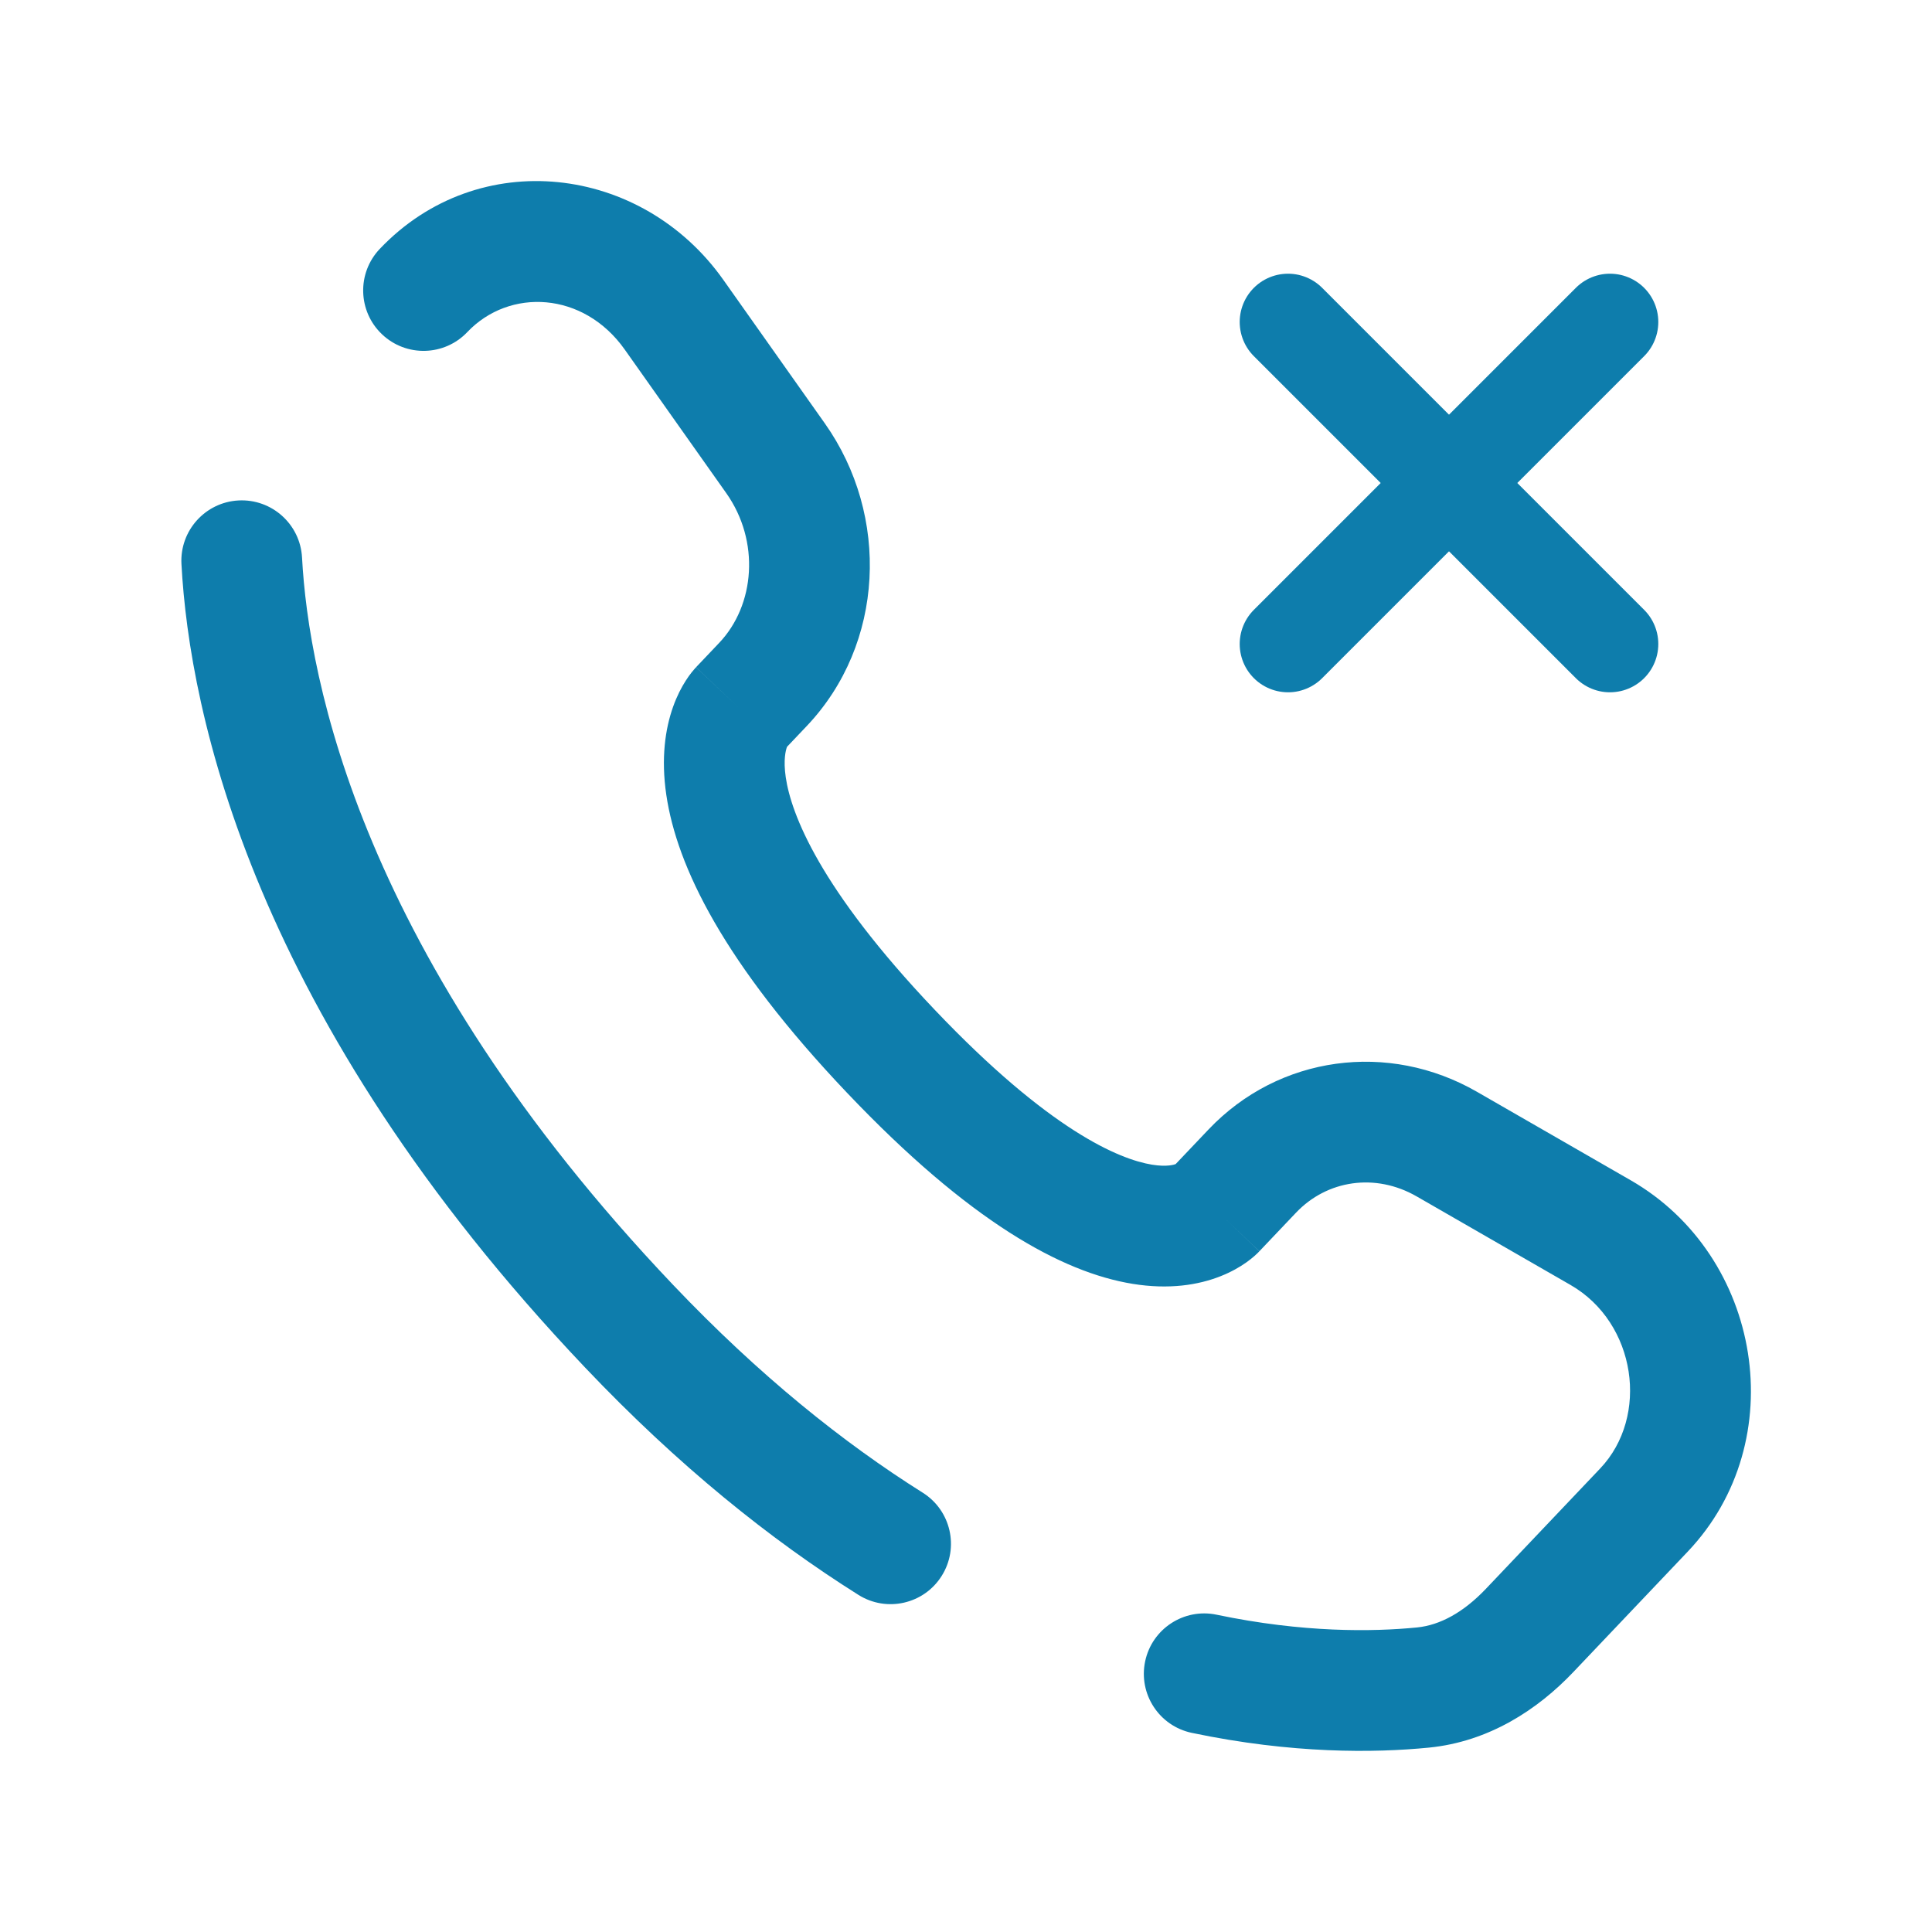 <svg width="60" height="60" viewBox="0 0 60 60" fill="none" xmlns="http://www.w3.org/2000/svg">
<path d="M50 10L40 20M40 10L50 20" stroke="#0E7DAC" stroke-width="3" stroke-linecap="round"/>
<path d="M9.38 17.314C9.324 16.28 8.441 15.487 7.407 15.542C6.373 15.598 5.58 16.481 5.635 17.515L9.38 17.314ZM11.794 7.73C11.081 8.481 11.112 9.668 11.863 10.381C12.613 11.094 13.8 11.064 14.513 10.313L11.794 7.73ZM26.66 49.531C27.537 50.082 28.695 49.818 29.245 48.941C29.797 48.064 29.532 46.907 28.655 46.356L26.66 49.531ZM37.782 50.146C36.769 49.934 35.775 50.583 35.563 51.597C35.351 52.61 36 53.604 37.014 53.816L37.782 50.146ZM39.111 38.859L40.25 37.66L37.531 35.078L36.392 36.277L39.111 38.859ZM43.997 37.156L48.773 39.905L50.644 36.655L45.867 33.906L43.997 37.156ZM49.695 45.605L46.144 49.344L48.862 51.926L52.414 48.187L49.695 45.605ZM20.898 39.897C11.208 29.694 9.582 21.089 9.38 17.314L5.635 17.515C5.883 22.138 7.846 31.601 18.179 42.479L20.898 39.897ZM24.336 23.304L25.053 22.549L22.334 19.966L21.617 20.721L24.336 23.304ZM25.617 13.15L22.464 8.691L19.402 10.856L22.555 15.315L25.617 13.15ZM22.977 22.013C21.617 20.721 21.616 20.723 21.614 20.725C21.613 20.726 21.612 20.727 21.61 20.729C21.608 20.731 21.606 20.734 21.603 20.736C21.598 20.742 21.593 20.747 21.588 20.753C21.577 20.765 21.566 20.777 21.555 20.791C21.531 20.817 21.506 20.848 21.478 20.883C21.423 20.952 21.361 21.038 21.296 21.14C21.165 21.344 21.023 21.613 20.903 21.951C20.659 22.637 20.526 23.546 20.692 24.681C21.019 26.912 22.48 29.911 26.299 33.931L29.017 31.348C25.448 27.591 24.569 25.276 24.402 24.138C24.322 23.588 24.404 23.299 24.436 23.208C24.454 23.157 24.466 23.143 24.454 23.161C24.449 23.17 24.438 23.186 24.419 23.21C24.409 23.222 24.398 23.236 24.384 23.252C24.377 23.259 24.37 23.268 24.362 23.276C24.358 23.281 24.354 23.285 24.35 23.29C24.348 23.292 24.345 23.294 24.343 23.297C24.342 23.298 24.34 23.3 24.34 23.3C24.338 23.302 24.336 23.304 22.977 22.013ZM26.299 33.931C30.105 37.939 32.981 39.515 35.175 39.871C36.3 40.054 37.212 39.908 37.901 39.636C38.239 39.503 38.506 39.347 38.706 39.205C38.806 39.134 38.889 39.066 38.956 39.008C38.99 38.978 39.02 38.951 39.045 38.926C39.058 38.913 39.07 38.901 39.081 38.89C39.087 38.885 39.092 38.879 39.097 38.874C39.099 38.872 39.102 38.869 39.104 38.867C39.105 38.865 39.107 38.863 39.108 38.863C39.11 38.861 39.111 38.859 37.752 37.568C36.392 36.277 36.394 36.275 36.396 36.273C36.397 36.272 36.398 36.271 36.399 36.269C36.401 36.267 36.404 36.265 36.406 36.263C36.41 36.258 36.414 36.254 36.419 36.249C36.427 36.241 36.435 36.233 36.443 36.226C36.458 36.211 36.471 36.199 36.483 36.188C36.507 36.167 36.525 36.154 36.536 36.146C36.56 36.129 36.557 36.135 36.526 36.147C36.477 36.166 36.25 36.247 35.776 36.17C34.77 36.006 32.598 35.118 29.017 31.348L26.299 33.931ZM22.464 8.691C19.93 5.108 14.86 4.503 11.794 7.73L14.513 10.313C15.82 8.937 18.121 9.045 19.402 10.856L22.464 8.691ZM46.144 49.344C45.446 50.078 44.716 50.472 44.007 50.542L44.375 54.274C46.242 54.089 47.754 53.093 48.862 51.926L46.144 49.344ZM25.053 22.549C27.472 20.002 27.643 16.017 25.617 13.15L22.555 15.315C23.61 16.808 23.448 18.794 22.334 19.966L25.053 22.549ZM48.773 39.905C50.825 41.086 51.227 43.992 49.695 45.605L52.414 48.187C55.676 44.753 54.726 39.005 50.644 36.655L48.773 39.905ZM40.25 37.66C41.214 36.646 42.715 36.418 43.997 37.156L45.867 33.906C43.121 32.325 39.715 32.778 37.531 35.078L40.25 37.66ZM28.655 46.356C26.196 44.81 23.579 42.719 20.898 39.897L18.179 42.479C21.064 45.517 23.922 47.81 26.66 49.531L28.655 46.356ZM44.007 50.542C42.64 50.677 40.478 50.71 37.782 50.146L37.014 53.816C40.135 54.47 42.685 54.44 44.375 54.274L44.007 50.542Z" fill="#0E7DAC"/>
</svg>
